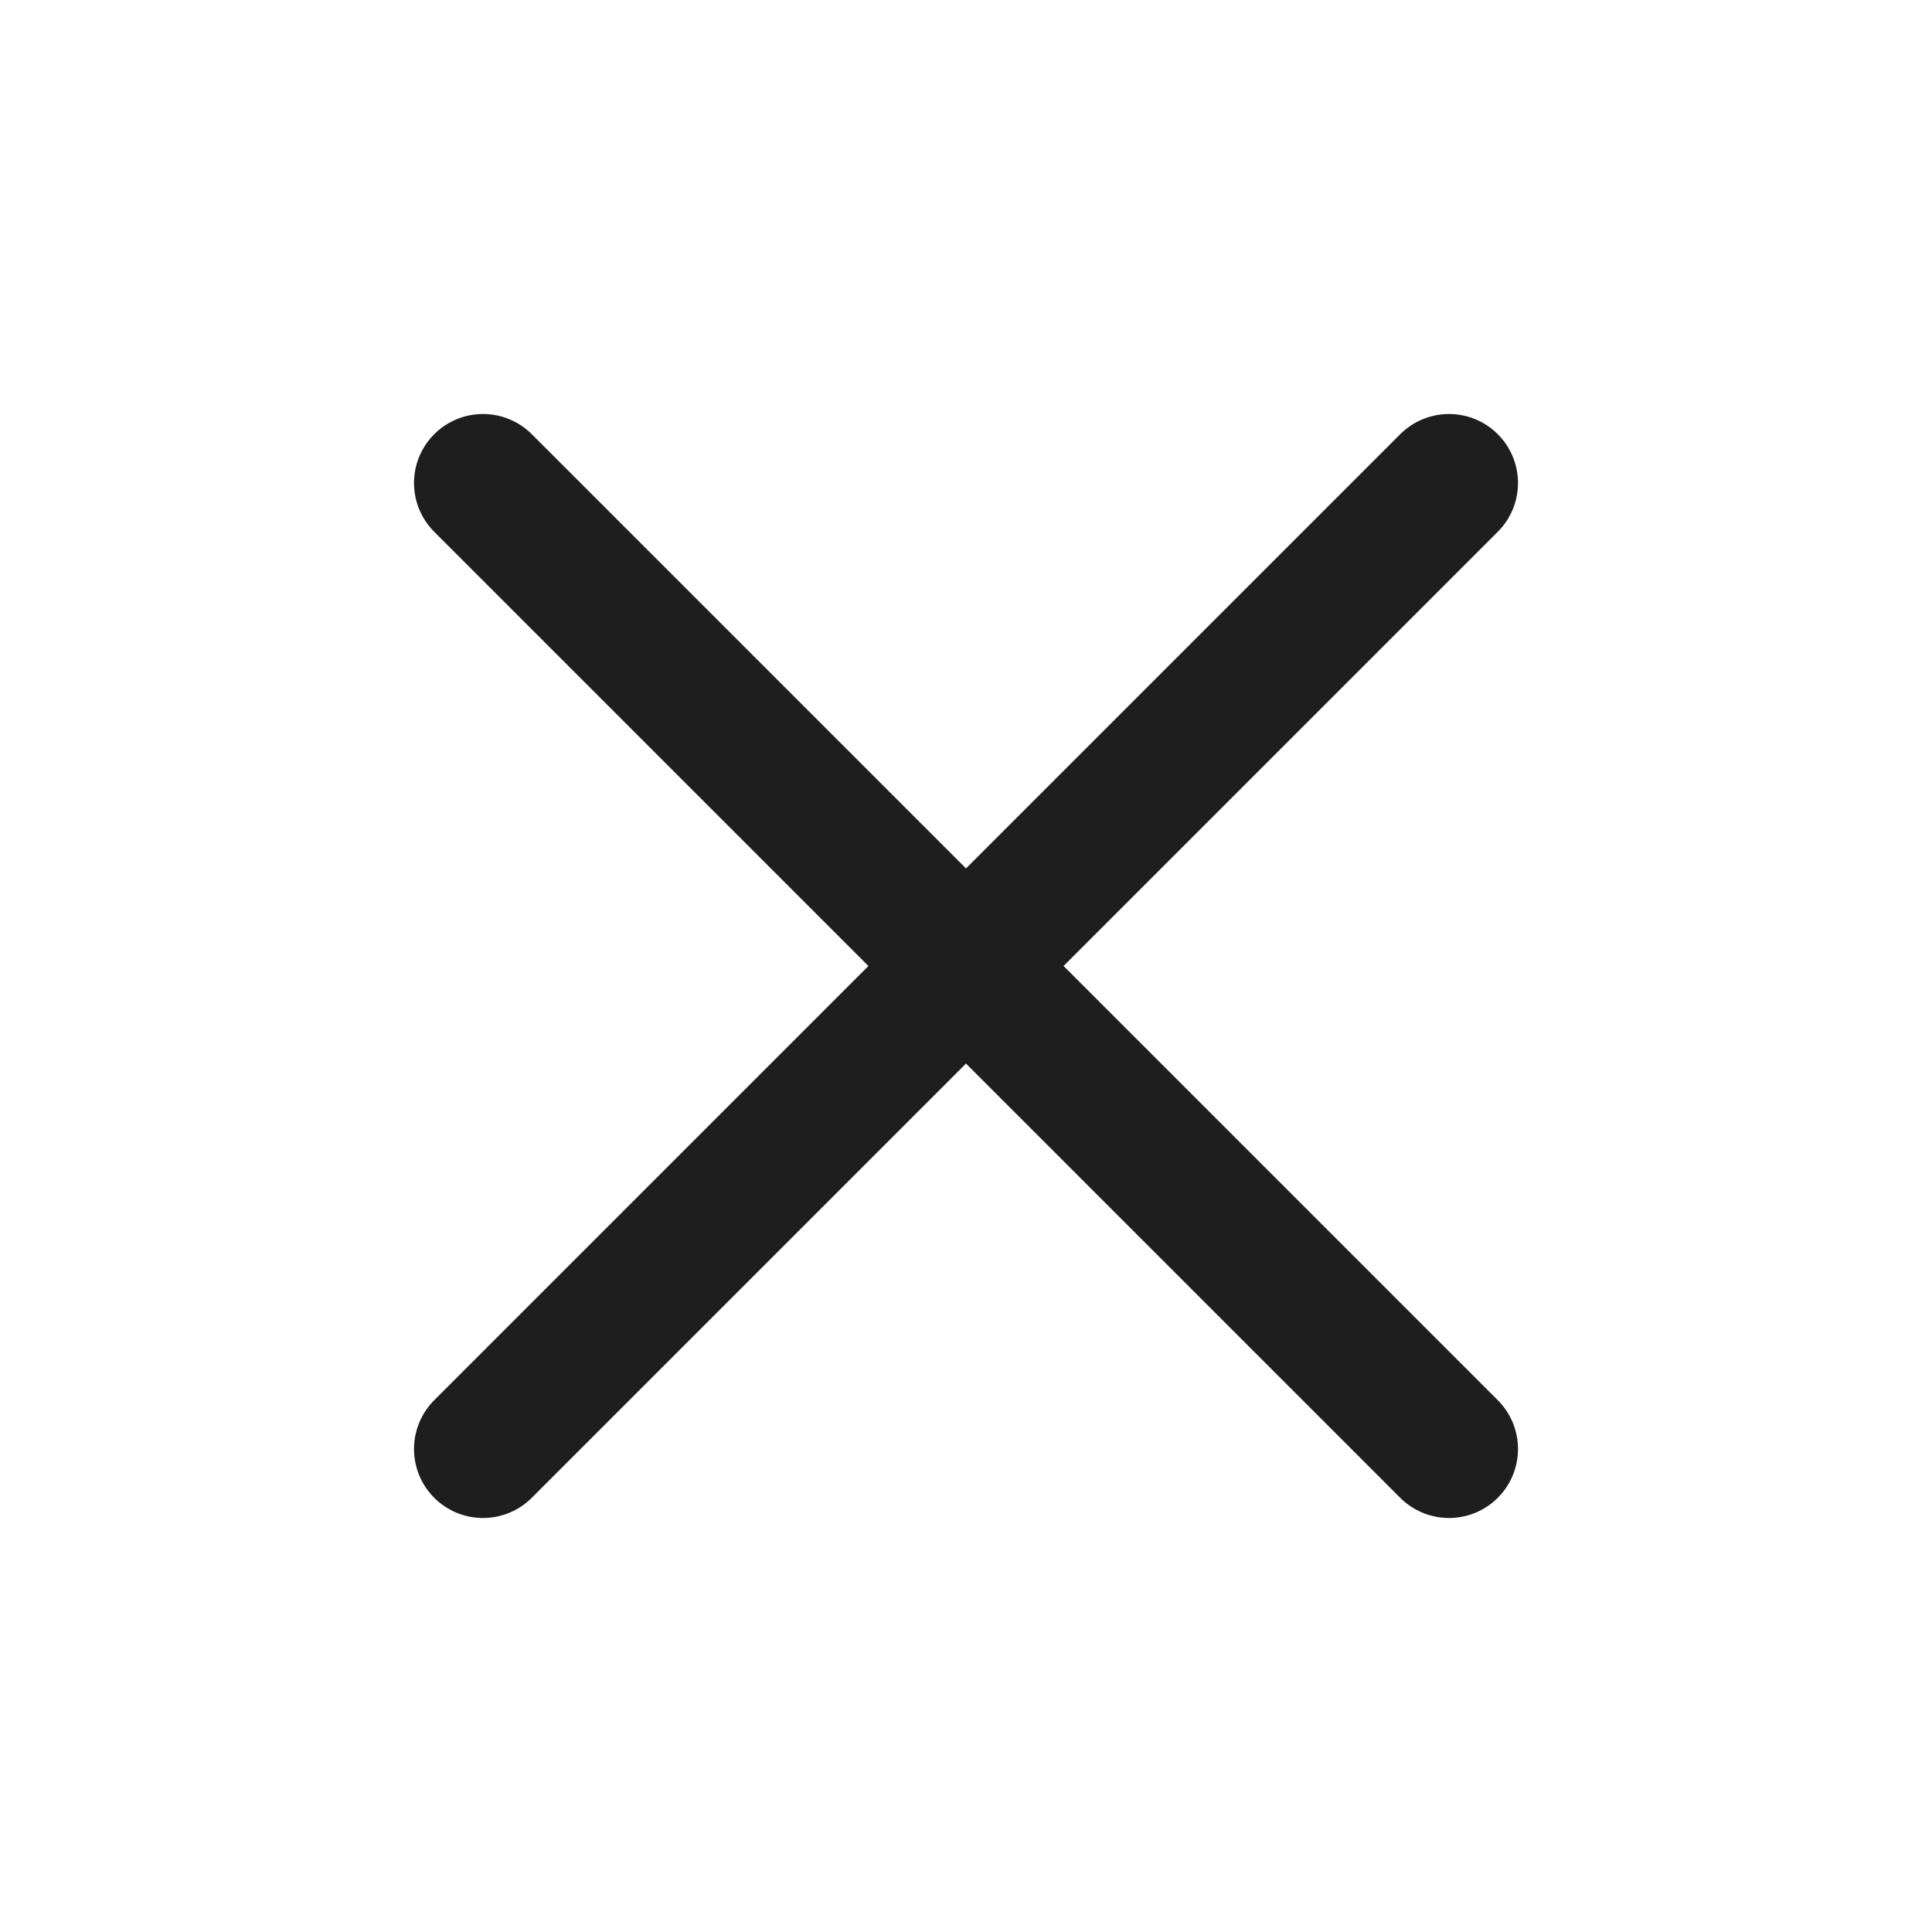<svg width="28" height="28" viewBox="0 0 28 28" fill="none" xmlns="http://www.w3.org/2000/svg">
<path d="M21 7L7 21M7 7L21 21" stroke="#1E1E1E" stroke-width="2" stroke-linecap="round" stroke-linejoin="round"/>
</svg>
